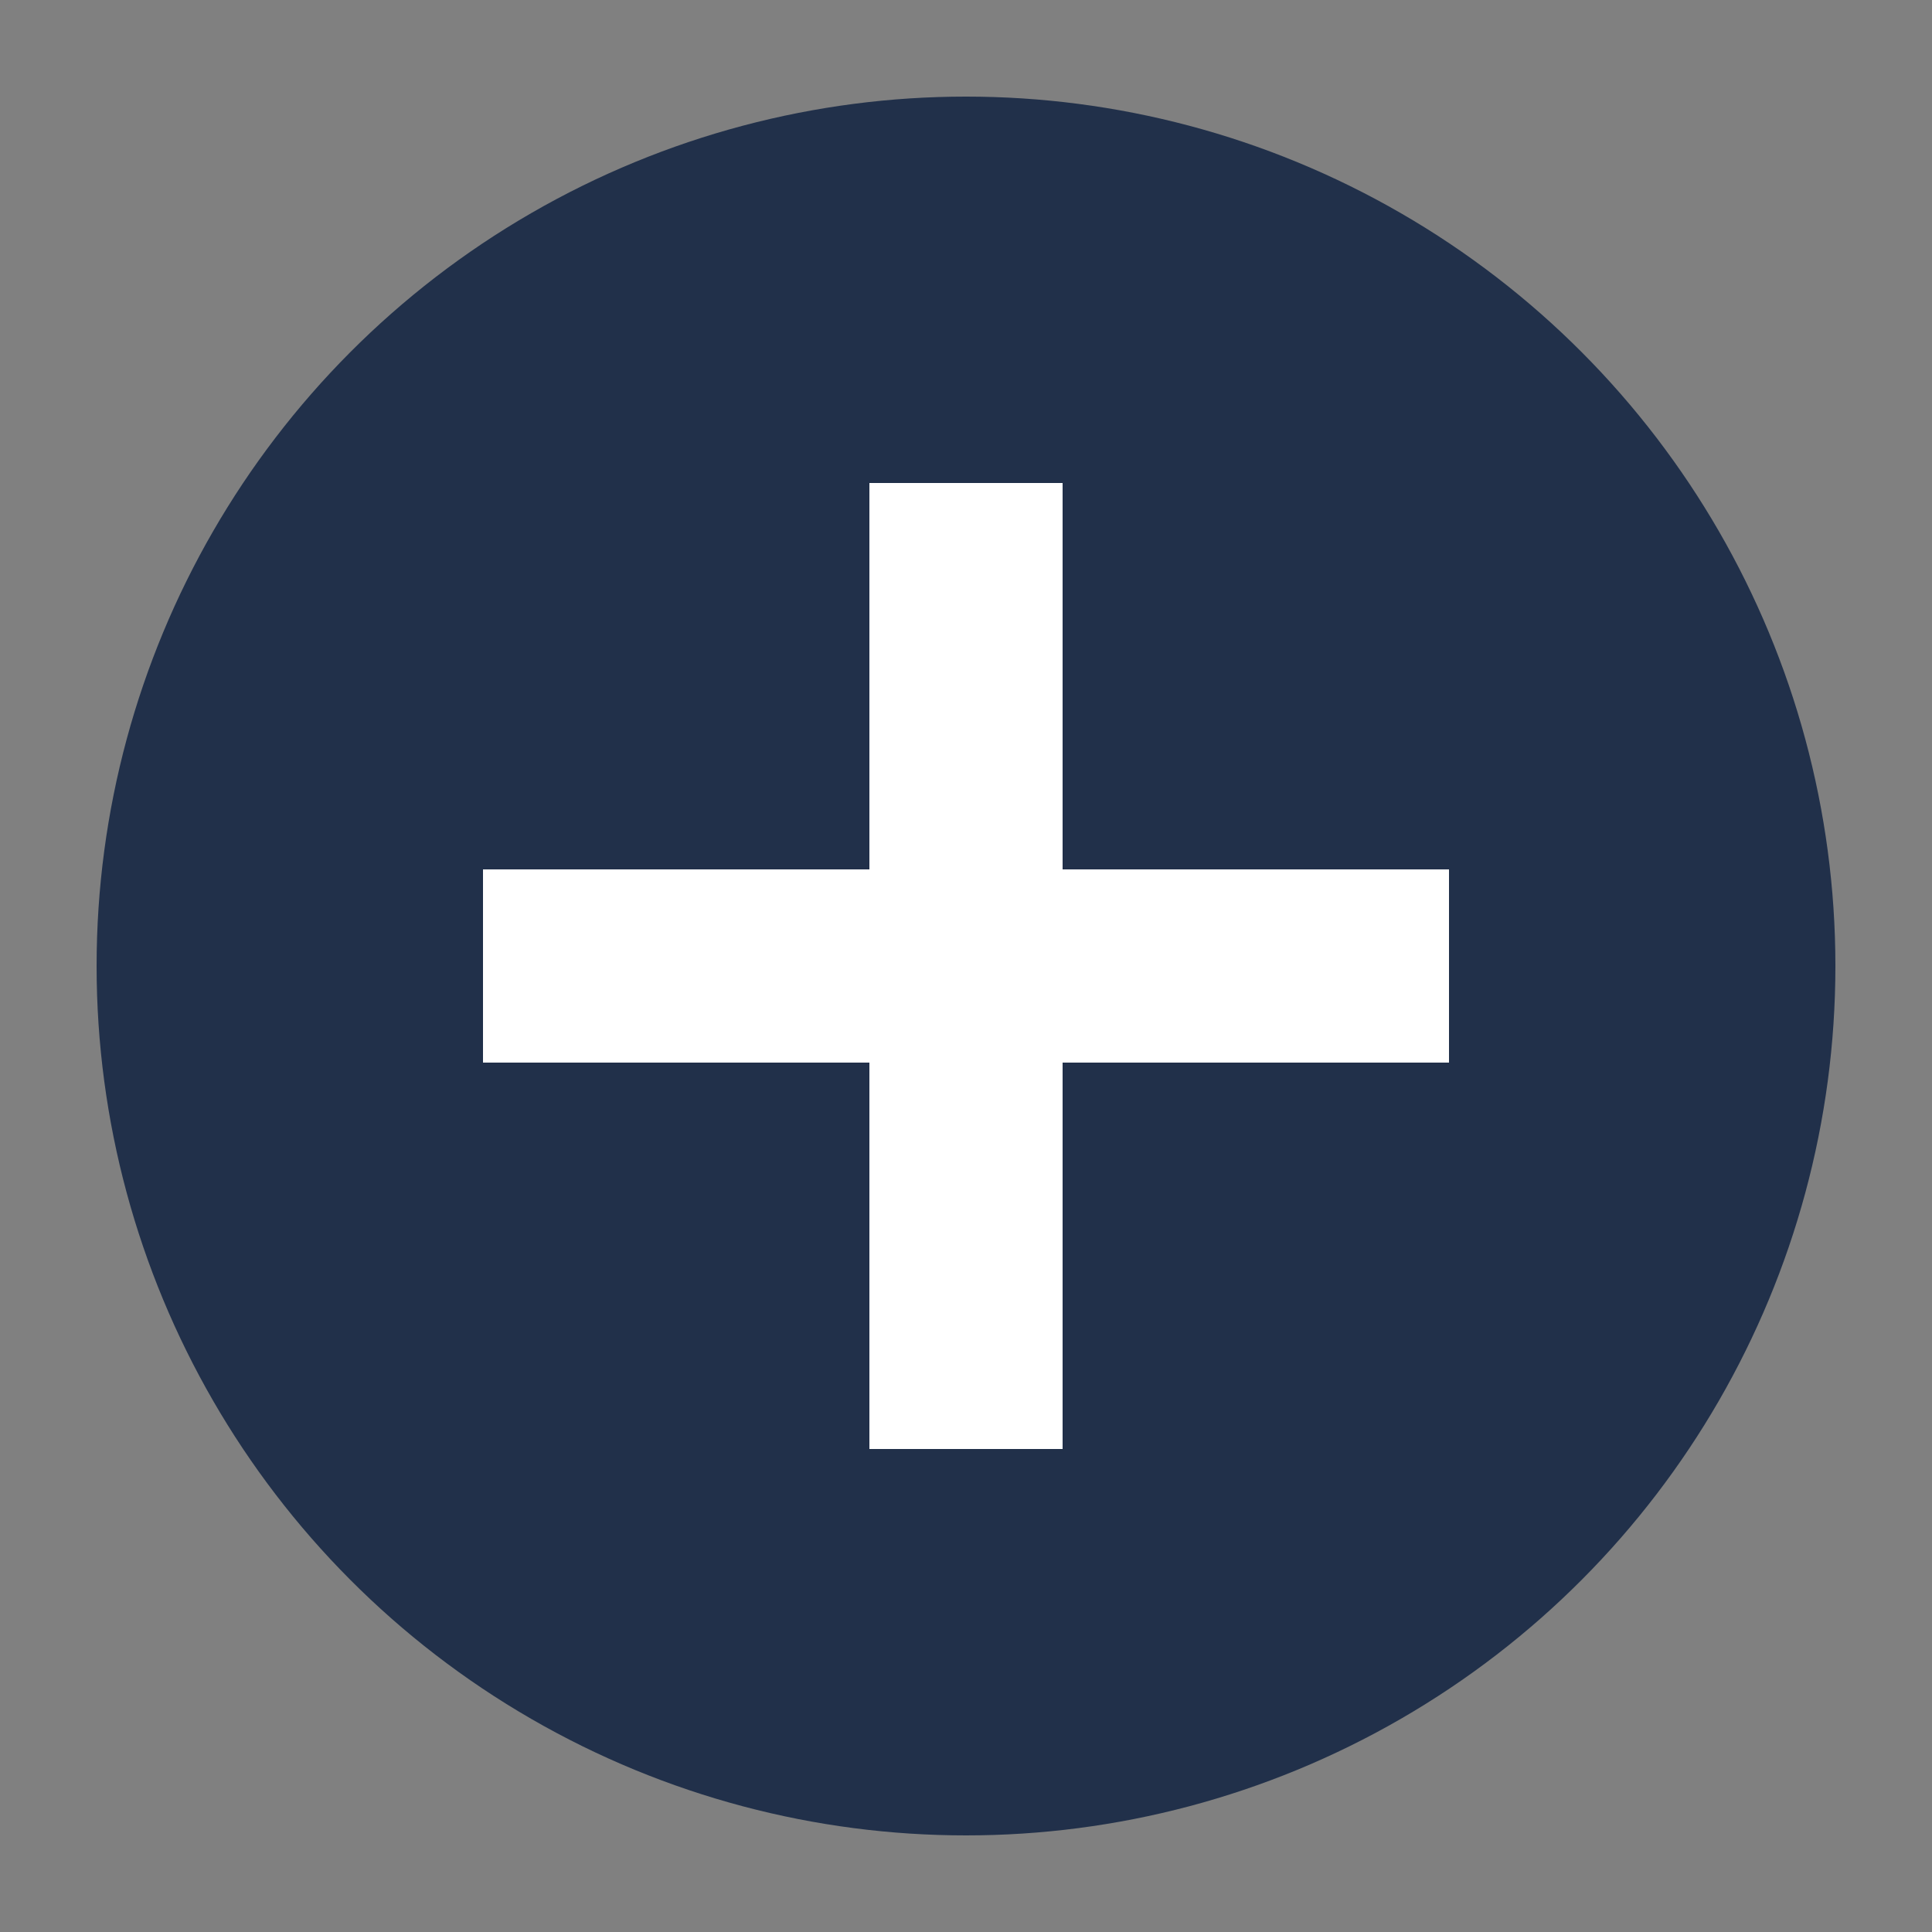 <svg width="18" height="18" viewBox="-1 -1 20 20" xmlns="http://www.w3.org/2000/svg">
  <rect x="-1" y="-1" width="20" height="20" fill="#808080" stroke="none"/>
  <g fill="none" fill-rule="evenodd">
    <g>
      <g>
        <circle fill="#21304A" cx="9" cy="9" r="9" />
        <path d="M4 9h10M9 4v10" stroke="#FFF" stroke-width="2" fill="#FFF" />
      </g>
    </g>
  </g>
</svg>
